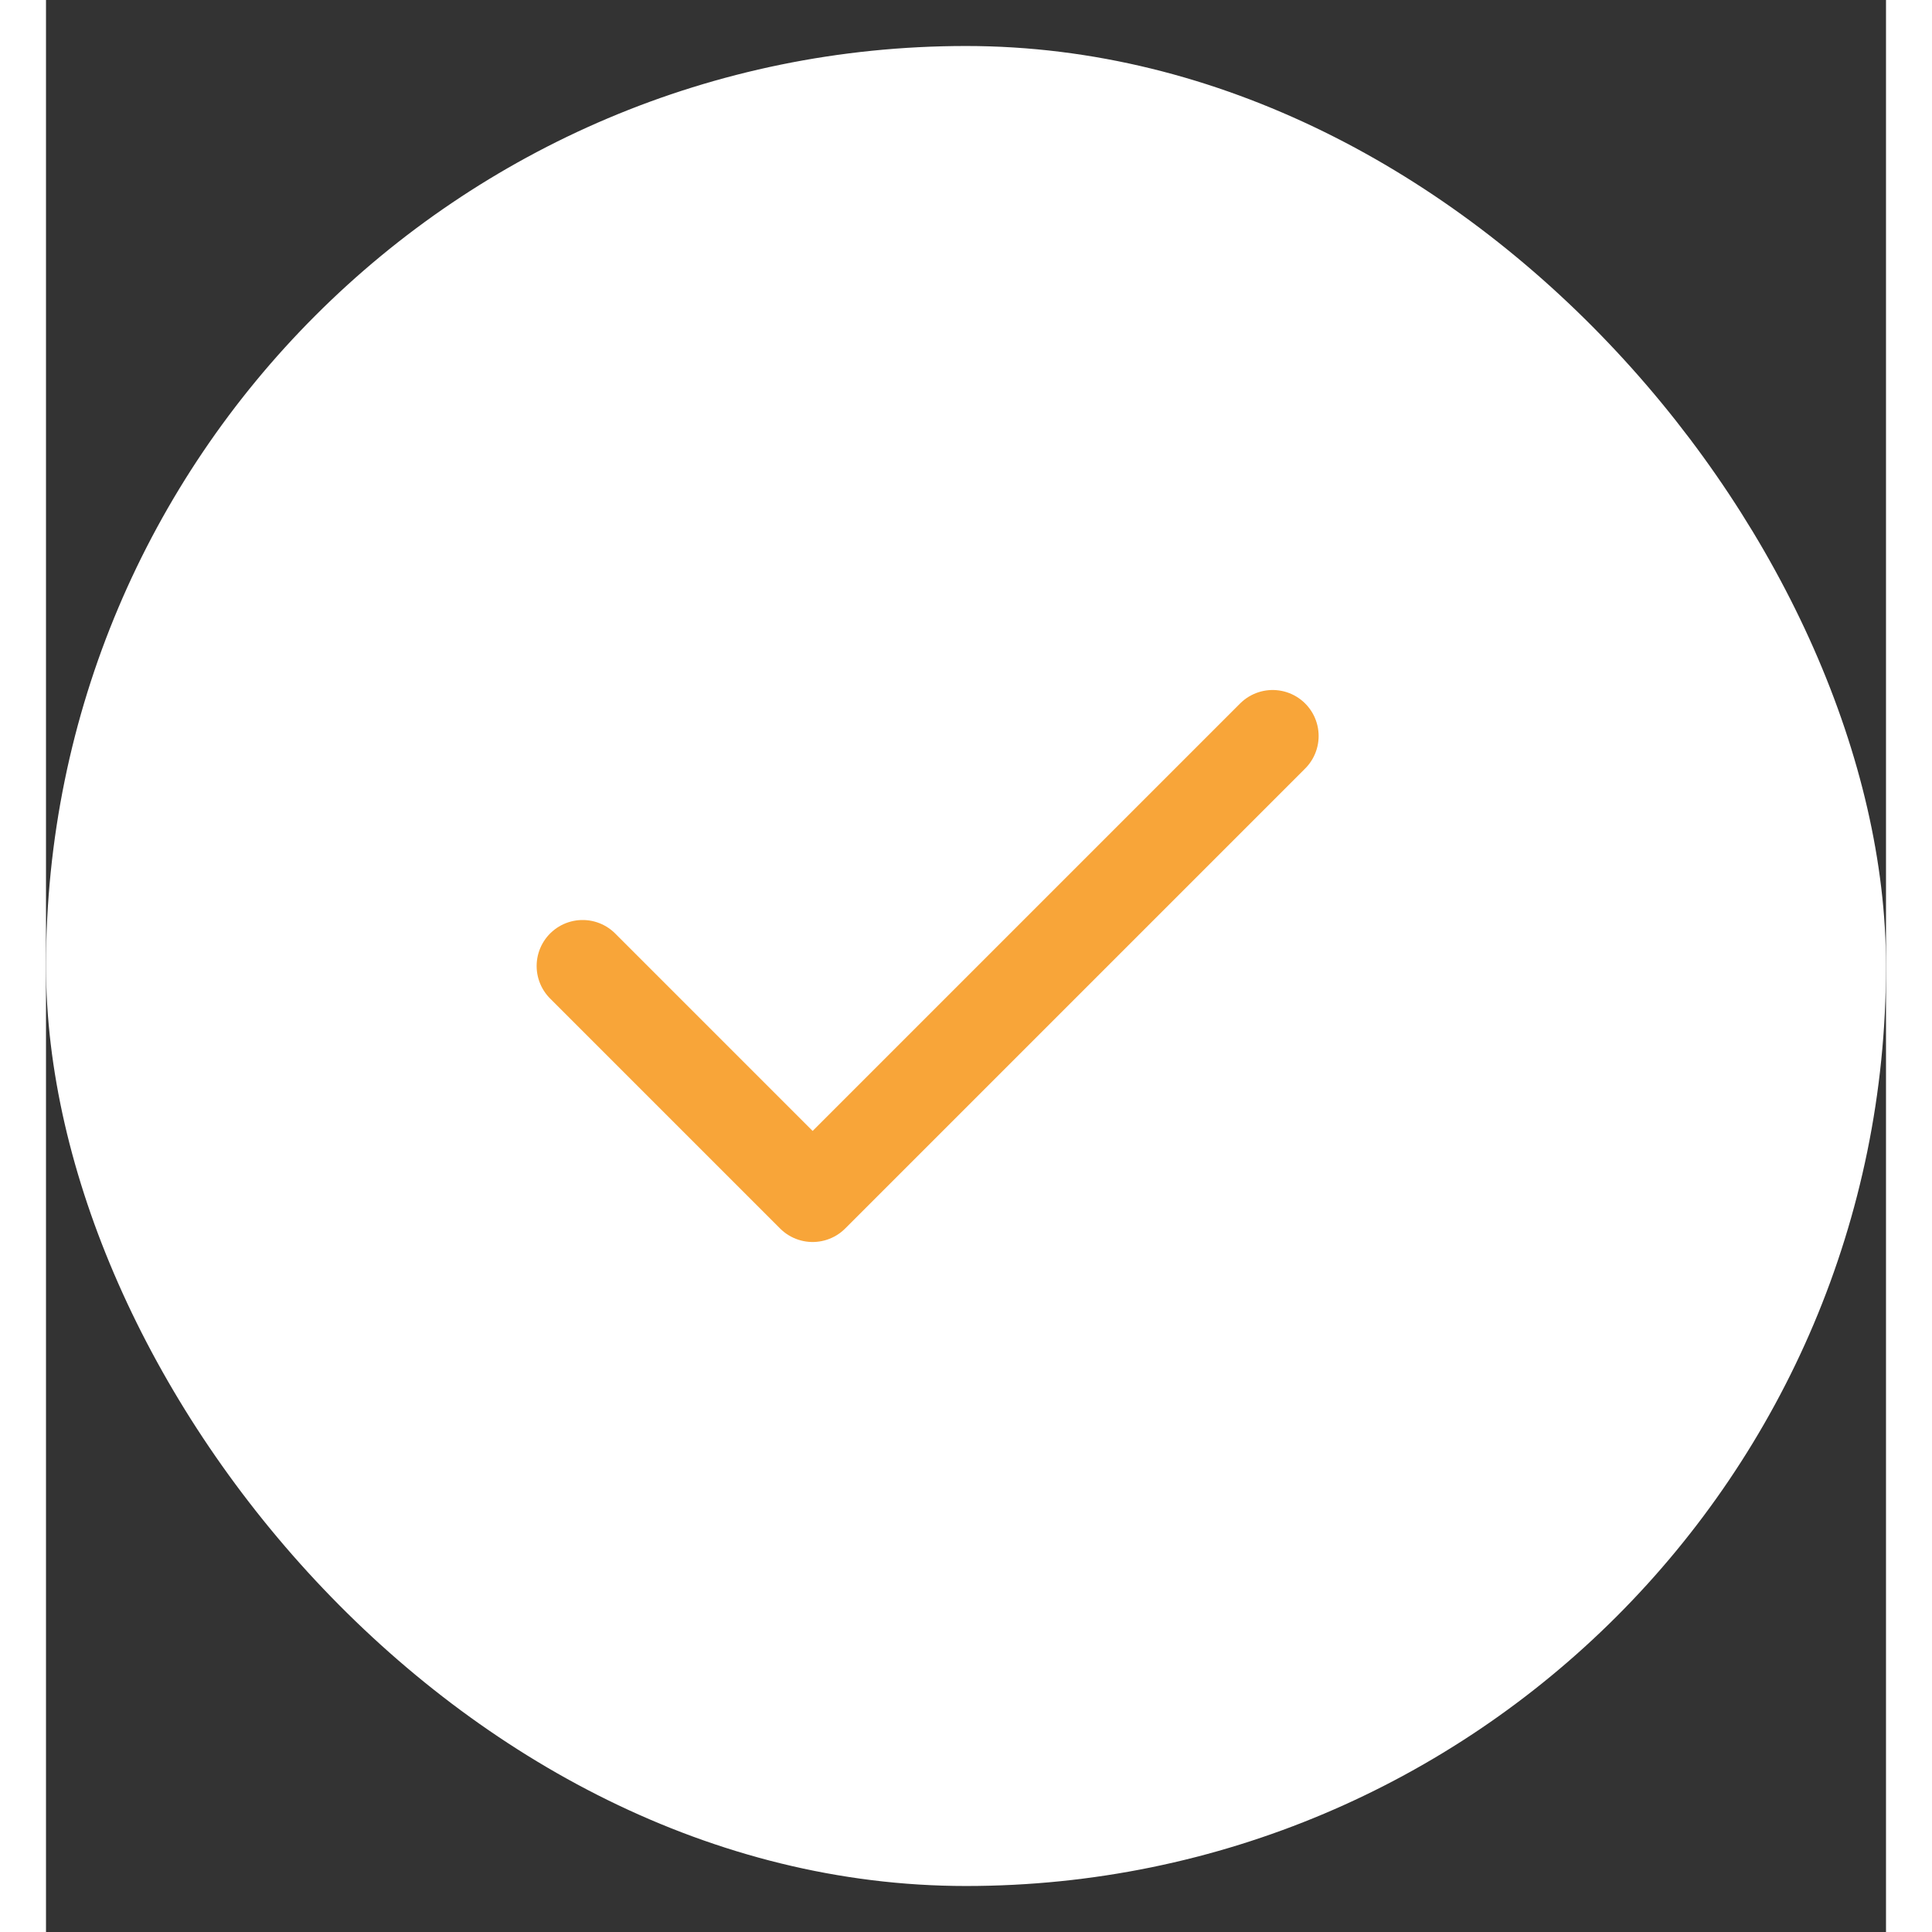 <svg width="22" height="22" viewBox="0 0 20 21" fill="none" xmlns="http://www.w3.org/2000/svg">
<rect x="0" y="0" width="20" height="21" fill="#333333" stroke="none"/>
<rect y="0.5" width="20" height="20" rx="10" fill="white"/>
<path d="M5.833 10.5L8.333 13L13.333 8" stroke="#F8A539" stroke-linecap="round" stroke-linejoin="round"/>
</svg>
